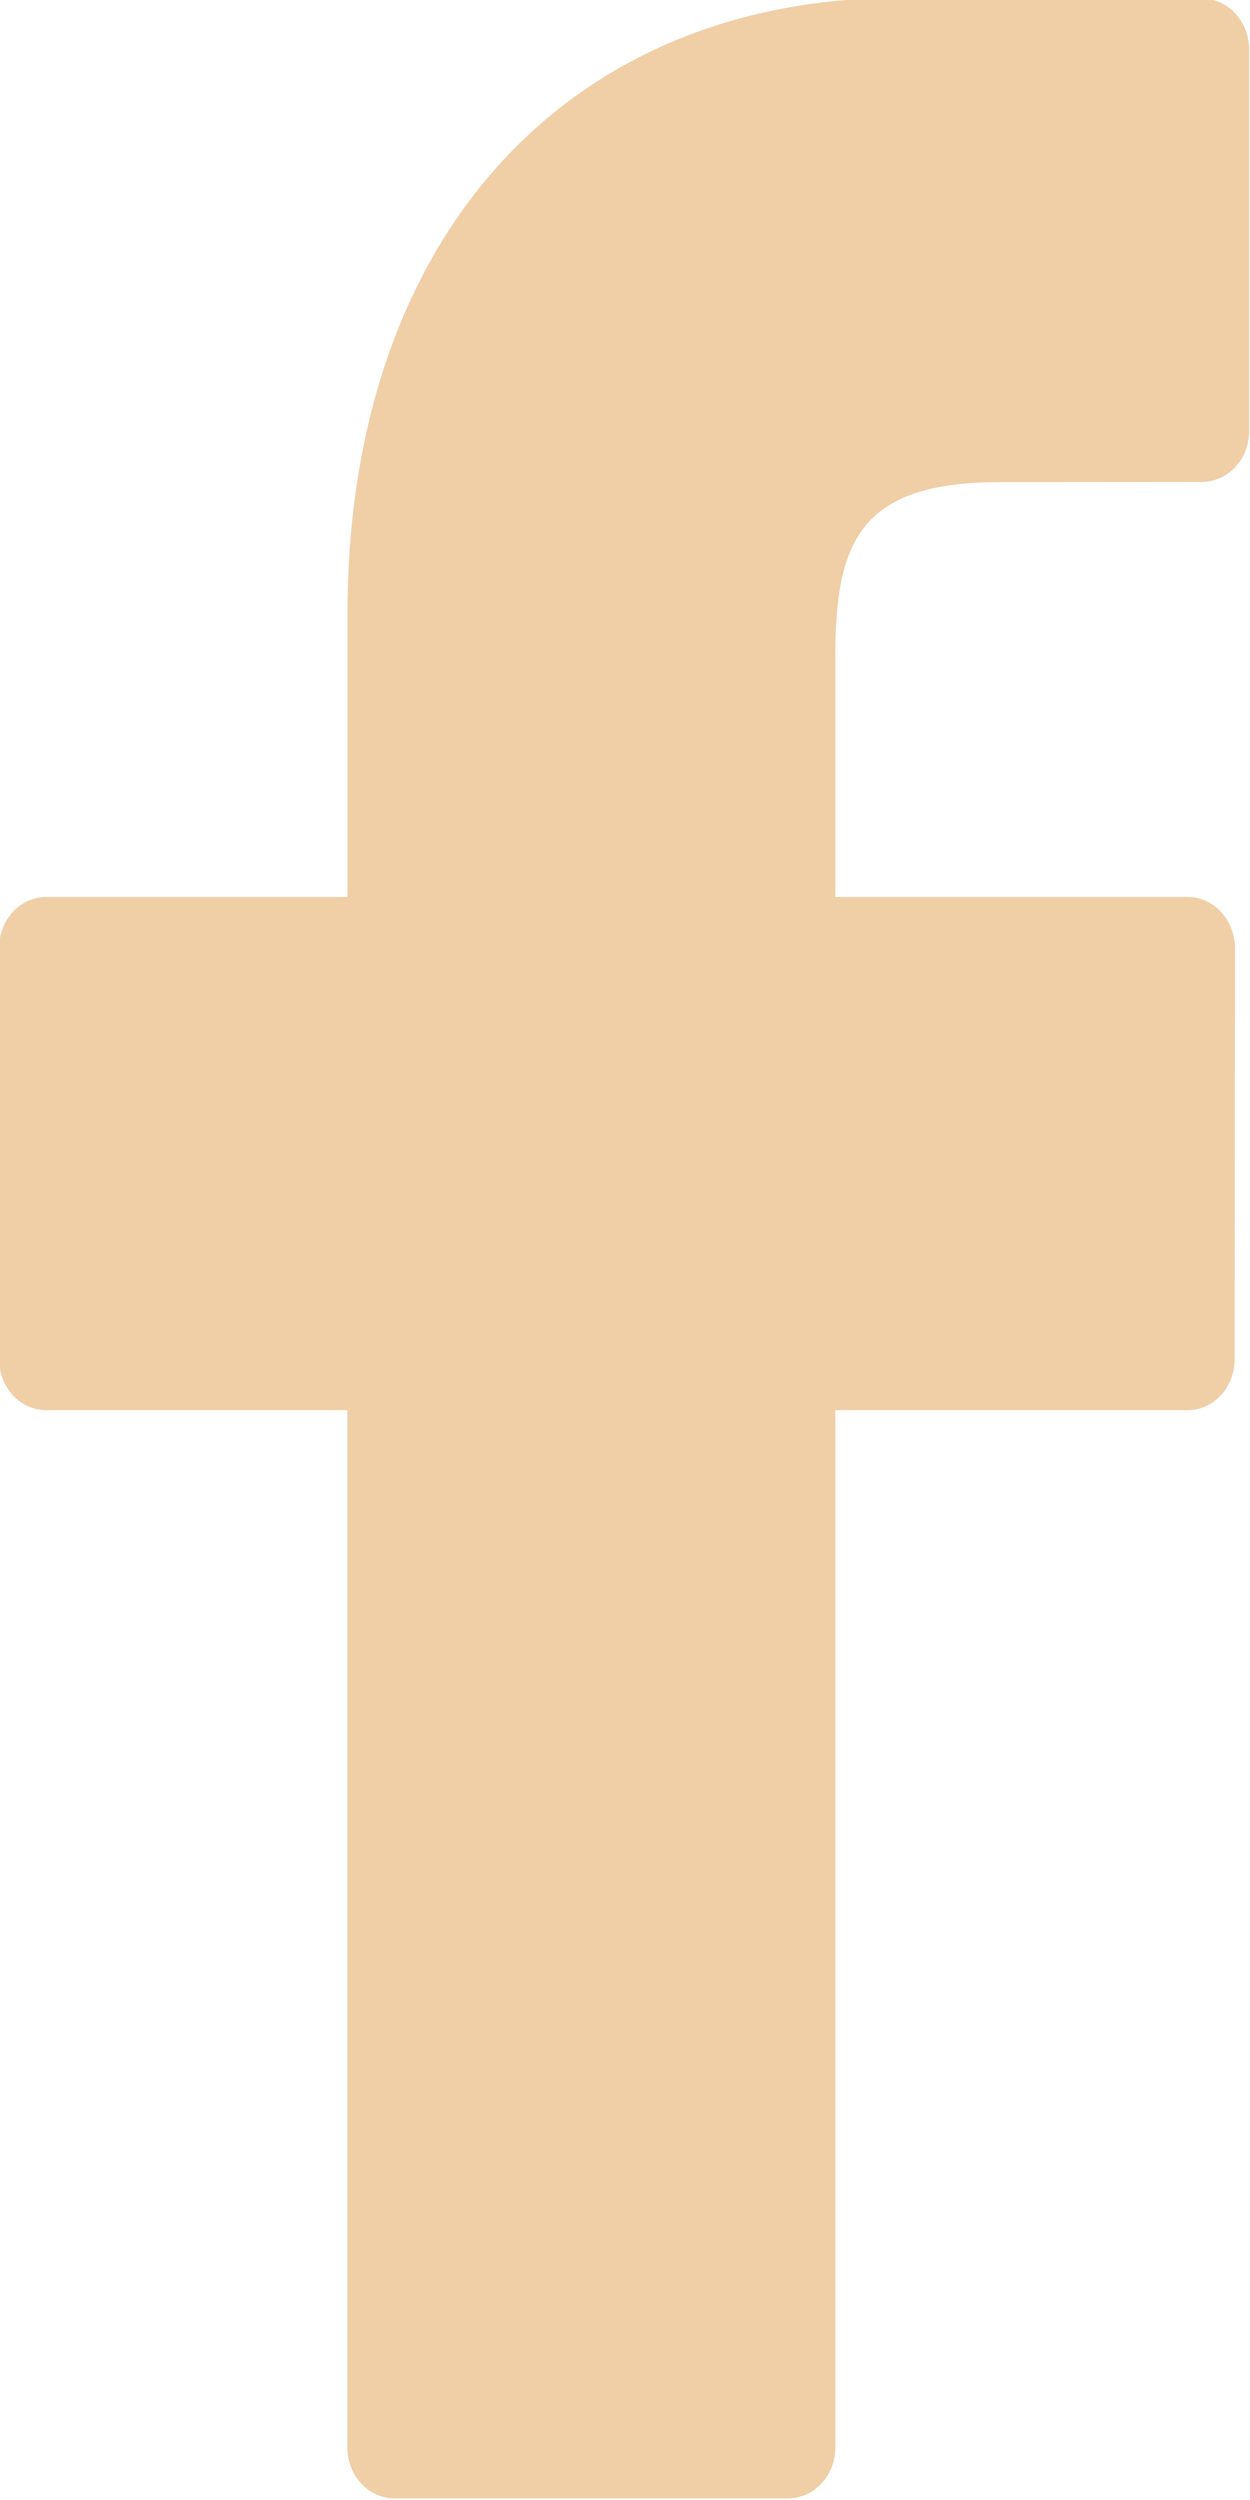 <svg 
 xmlns="http://www.w3.org/2000/svg"
 xmlns:xlink="http://www.w3.org/1999/xlink"
 width="7px" height="14px">
<path fill-rule="evenodd"  fill="rgb(240, 206, 166)"
 d="M6.731,-0.008 L5.051,-0.013 C3.165,-0.013 1.946,1.342 1.946,3.435 L1.946,5.023 L0.259,5.023 C0.113,5.023 -0.005,5.151 -0.005,5.309 L-0.005,7.611 C-0.005,7.770 0.113,7.897 0.259,7.897 L1.945,7.897 L1.945,13.705 C1.945,13.864 2.064,13.991 2.209,13.991 L4.413,13.991 C4.558,13.991 4.678,13.864 4.678,13.705 L4.678,7.897 L6.650,7.897 C6.796,7.897 6.914,7.770 6.914,7.611 L6.916,5.309 C6.916,5.234 6.887,5.160 6.838,5.107 C6.788,5.053 6.722,5.023 6.651,5.023 L4.678,5.023 L4.678,3.676 C4.678,3.029 4.819,2.700 5.599,2.700 L6.729,2.699 C6.876,2.699 6.995,2.572 6.995,2.416 L6.995,0.279 C6.995,0.118 6.876,-0.008 6.731,-0.008 Z"/>
</svg>